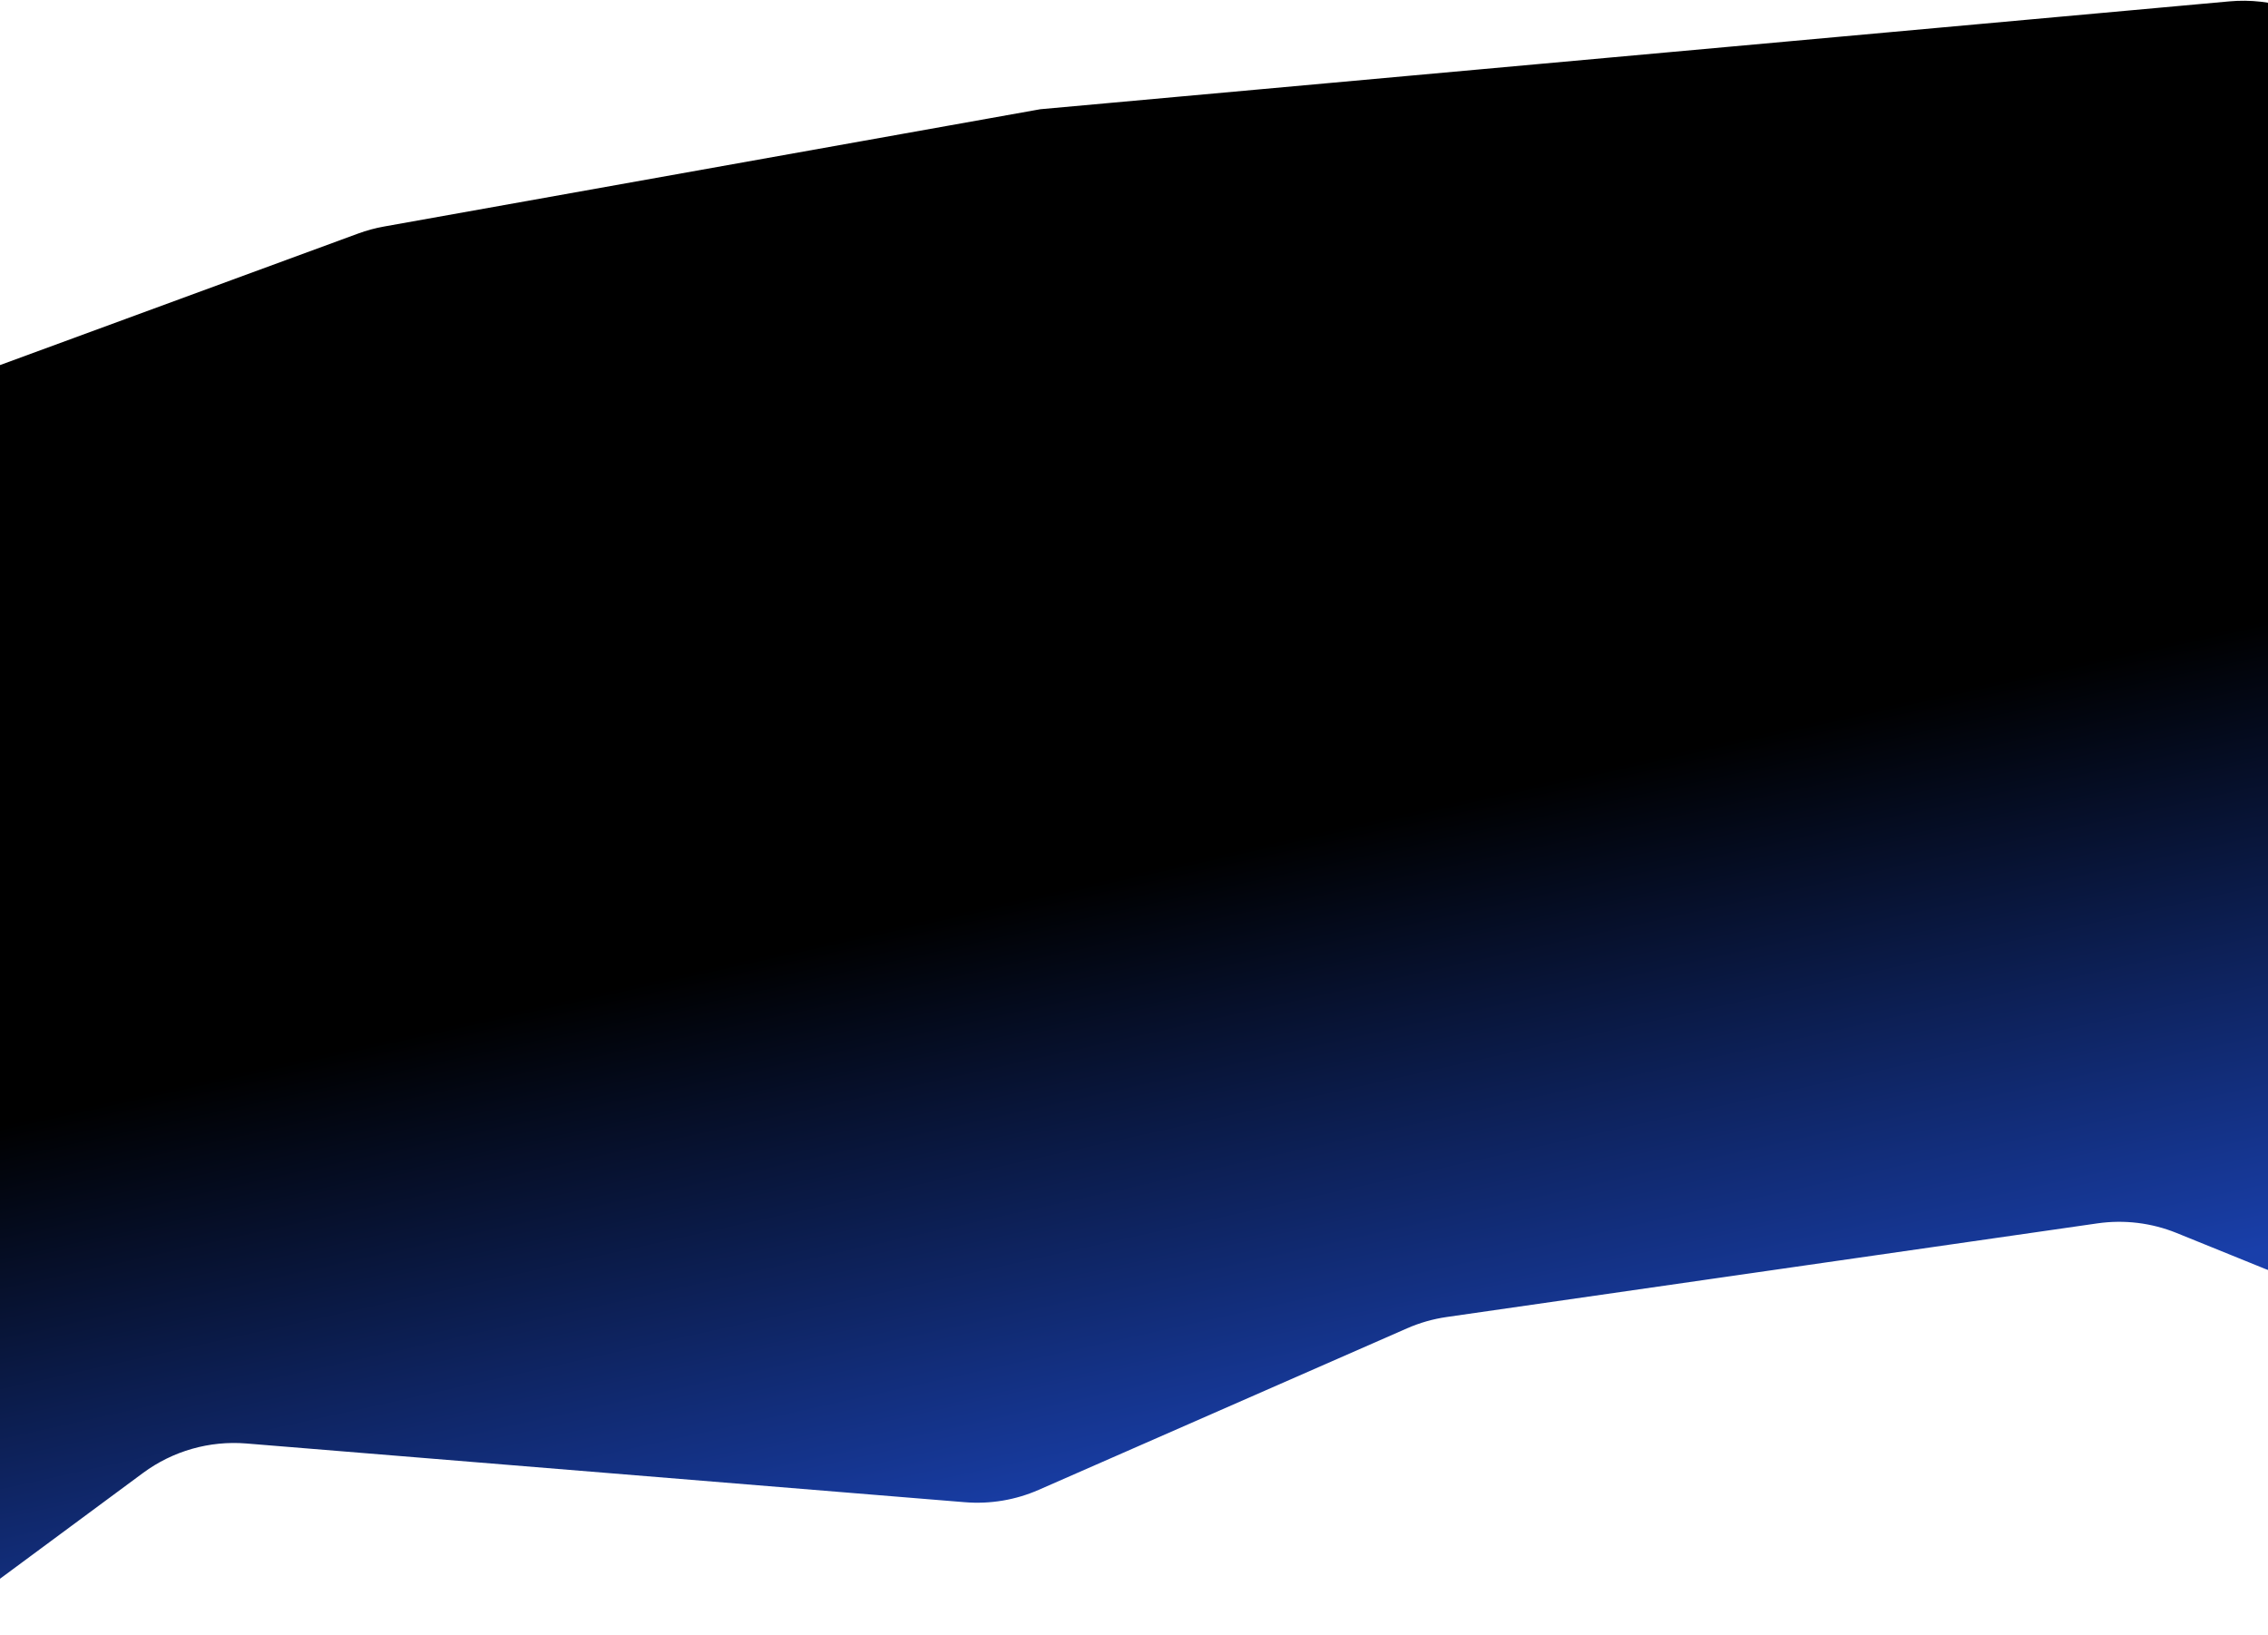 <svg width="430" height="310" viewBox="0 0 430 310" fill="none" xmlns="http://www.w3.org/2000/svg">
<path d="M-45.984 102.545C-44.542 91.897 -37.33 82.918 -27.243 79.214L67.916 44.268C69.507 43.684 71.145 43.24 72.812 42.942L197.233 20.708L422.684 0.261C438.74 -1.195 452.901 10.724 454.208 26.792L469.211 211.295C470.961 232.815 449.421 248.632 429.411 240.521L412.688 233.741C407.929 231.812 402.744 231.181 397.662 231.912L274.289 249.663C271.699 250.035 269.171 250.757 266.775 251.808L196.935 282.427C192.533 284.357 187.72 285.162 182.929 284.771L46.723 273.639C39.727 273.067 32.761 275.052 27.117 279.226L-4.674 302.738C-9.313 306.169 -14.87 308.138 -20.635 308.394L-39.497 309.229C-57.561 310.03 -71.945 294.285 -69.519 276.367L-45.984 102.545Z" fill="url(#paint0_linear_1_19)"/>
<defs>
<linearGradient id="paint0_linear_1_19" x1="158.5" y1="178" x2="183.782" y2="291.477" gradientUnits="userSpaceOnUse">
<stop/>
<stop offset="1" stop-color="#193FAA"/>
</linearGradient>
</defs>
</svg>
